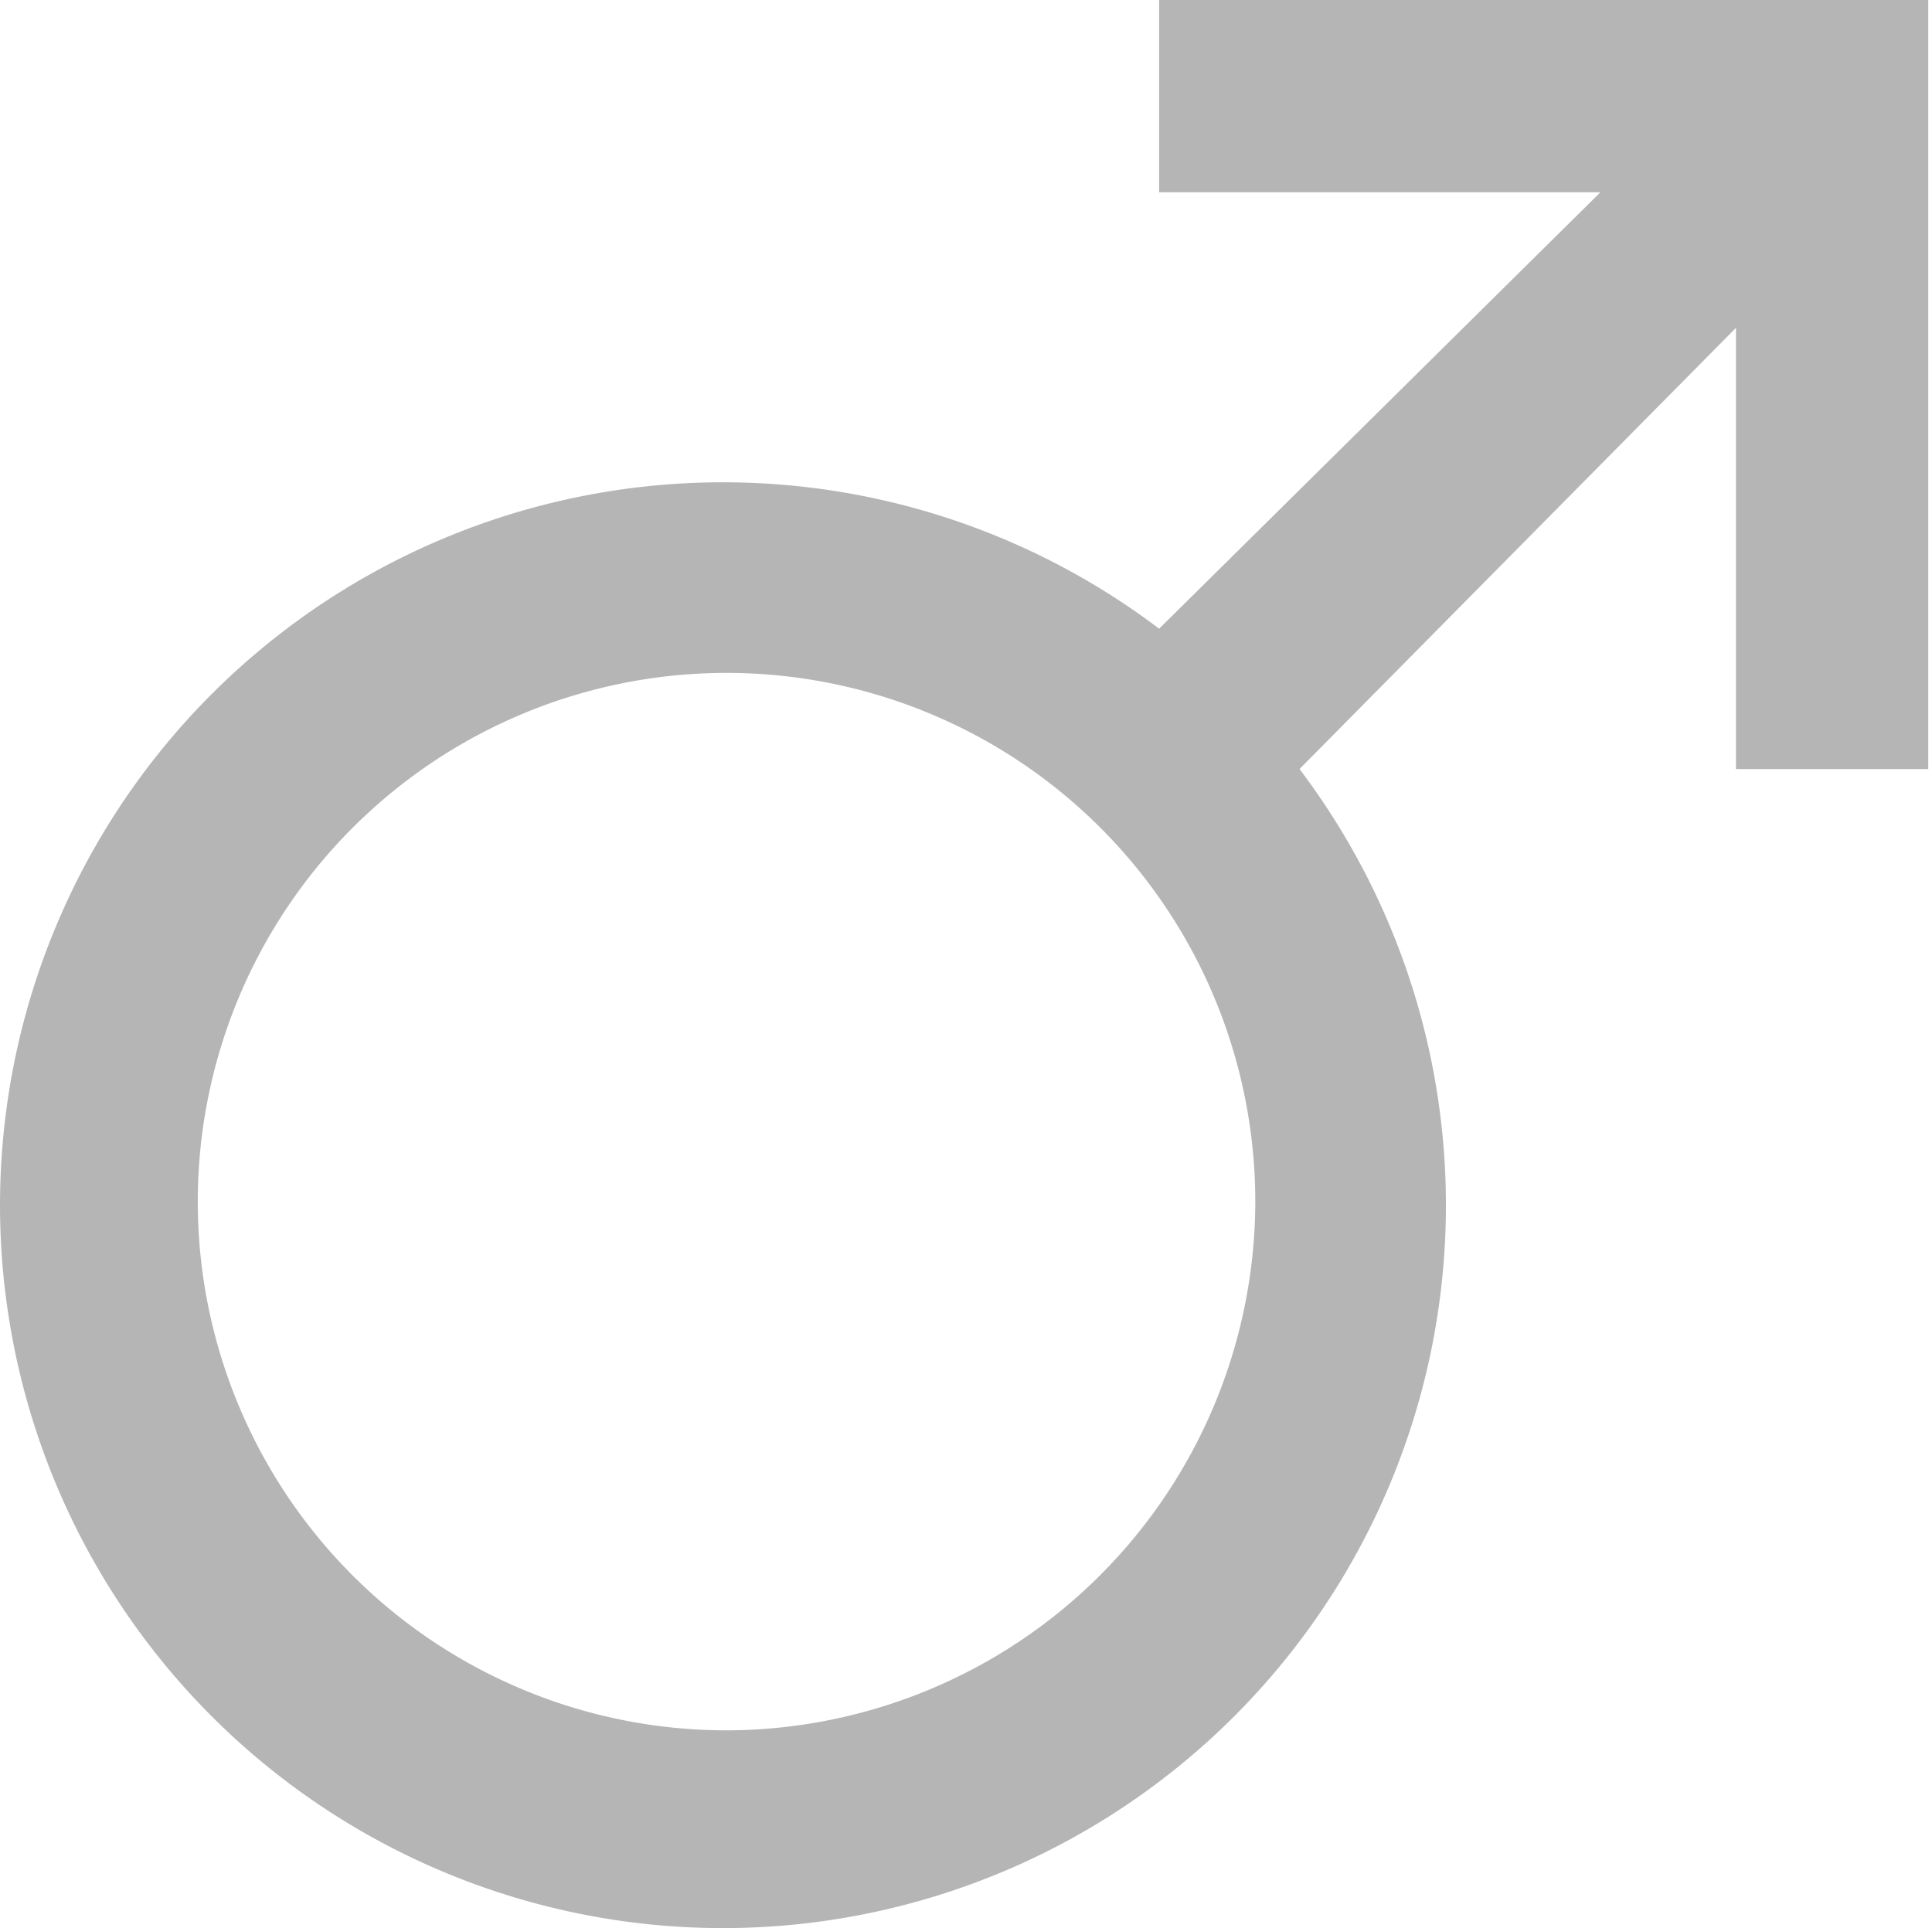 <?xml version="1.0" standalone="no"?><!DOCTYPE svg PUBLIC "-//W3C//DTD SVG 1.1//EN" "http://www.w3.org/Graphics/SVG/1.1/DTD/svg11.dtd"><svg t="1728692436218" class="icon" viewBox="0 0 1026 1024" version="1.1" xmlns="http://www.w3.org/2000/svg" p-id="9124" xmlns:xlink="http://www.w3.org/1999/xlink" width="200.391" height="200"><path d="M615.575 0v102.108h234.339L615.575 333.894A383.928 383.928 0 1 0 690.114 408.434L921.9 174.095V408.434h102.108V0zM385.831 918.975a280.798 280.798 0 1 1 280.798-280.798A281.309 281.309 0 0 1 385.831 918.975z" fill="#b5b5b5" p-id="9125"></path></svg>